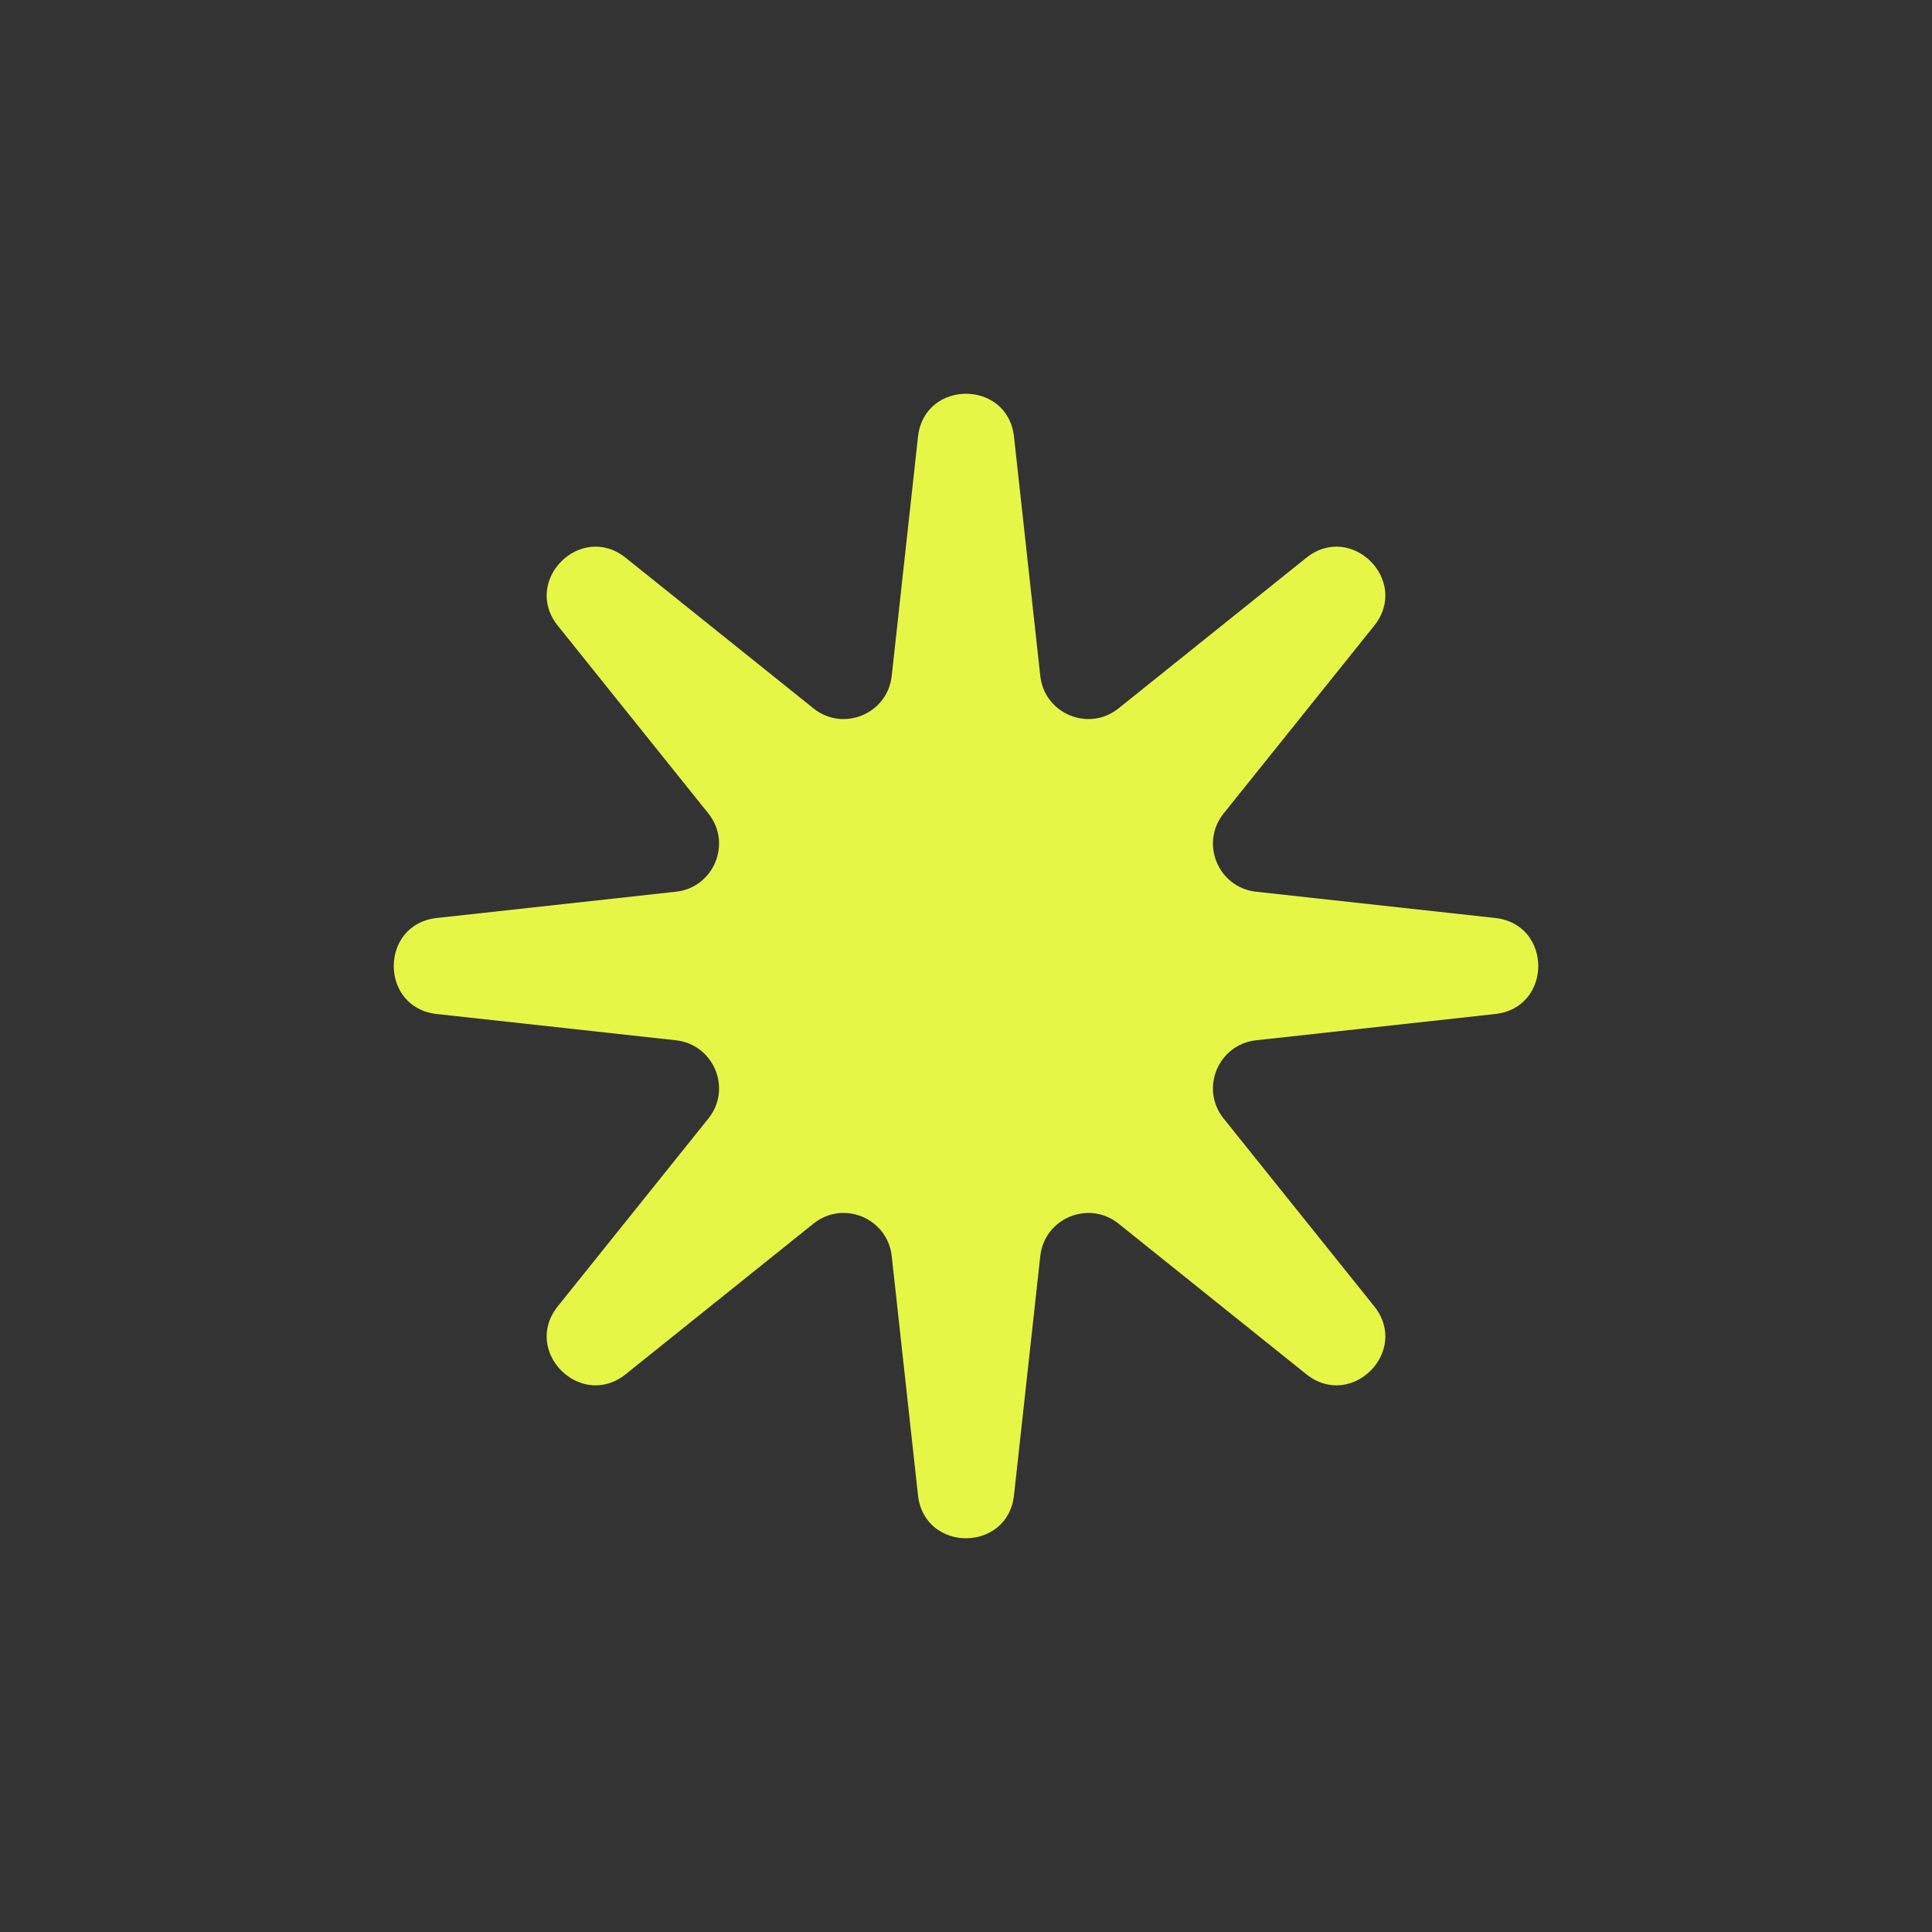 <svg width="40" height="40" viewBox="0 0 40 40" fill="none" xmlns="http://www.w3.org/2000/svg">
<rect x="0" y="0" width="40" height="40" fill="#333333" stroke="none"/>
<g clip-path="url(#clip0_92_75279)">
<path d="M19.006 9.043C19.137 7.855 20.863 7.855 20.994 9.043L21.538 13.995C21.625 14.78 22.543 15.16 23.158 14.666L27.045 11.549C27.977 10.802 29.198 12.023 28.451 12.955L25.334 16.842C24.84 17.457 25.22 18.375 26.005 18.462L30.957 19.006C32.145 19.137 32.145 20.863 30.957 20.994L26.005 21.538C25.22 21.625 24.84 22.543 25.334 23.158L28.451 27.045C29.198 27.977 27.977 29.198 27.045 28.451L23.158 25.334C22.543 24.84 21.625 25.22 21.538 26.005L20.994 30.957C20.863 32.145 19.137 32.145 19.006 30.957L18.462 26.005C18.375 25.22 17.457 24.84 16.842 25.334L12.955 28.451C12.023 29.198 10.802 27.977 11.549 27.045L14.666 23.158C15.16 22.543 14.78 21.625 13.995 21.538L9.043 20.994C7.855 20.863 7.855 19.137 9.043 19.006L13.995 18.462C14.78 18.375 15.16 17.457 14.666 16.842L11.549 12.955C10.802 12.023 12.023 10.802 12.955 11.549L16.842 14.666C17.457 15.16 18.375 14.78 18.462 13.995L19.006 9.043Z" fill="#E6F646"/>
</g>
<defs>
<clipPath id="clip0_92_75279">
<rect width="40" height="40" fill="white"/>
</clipPath>
</defs>
</svg>
